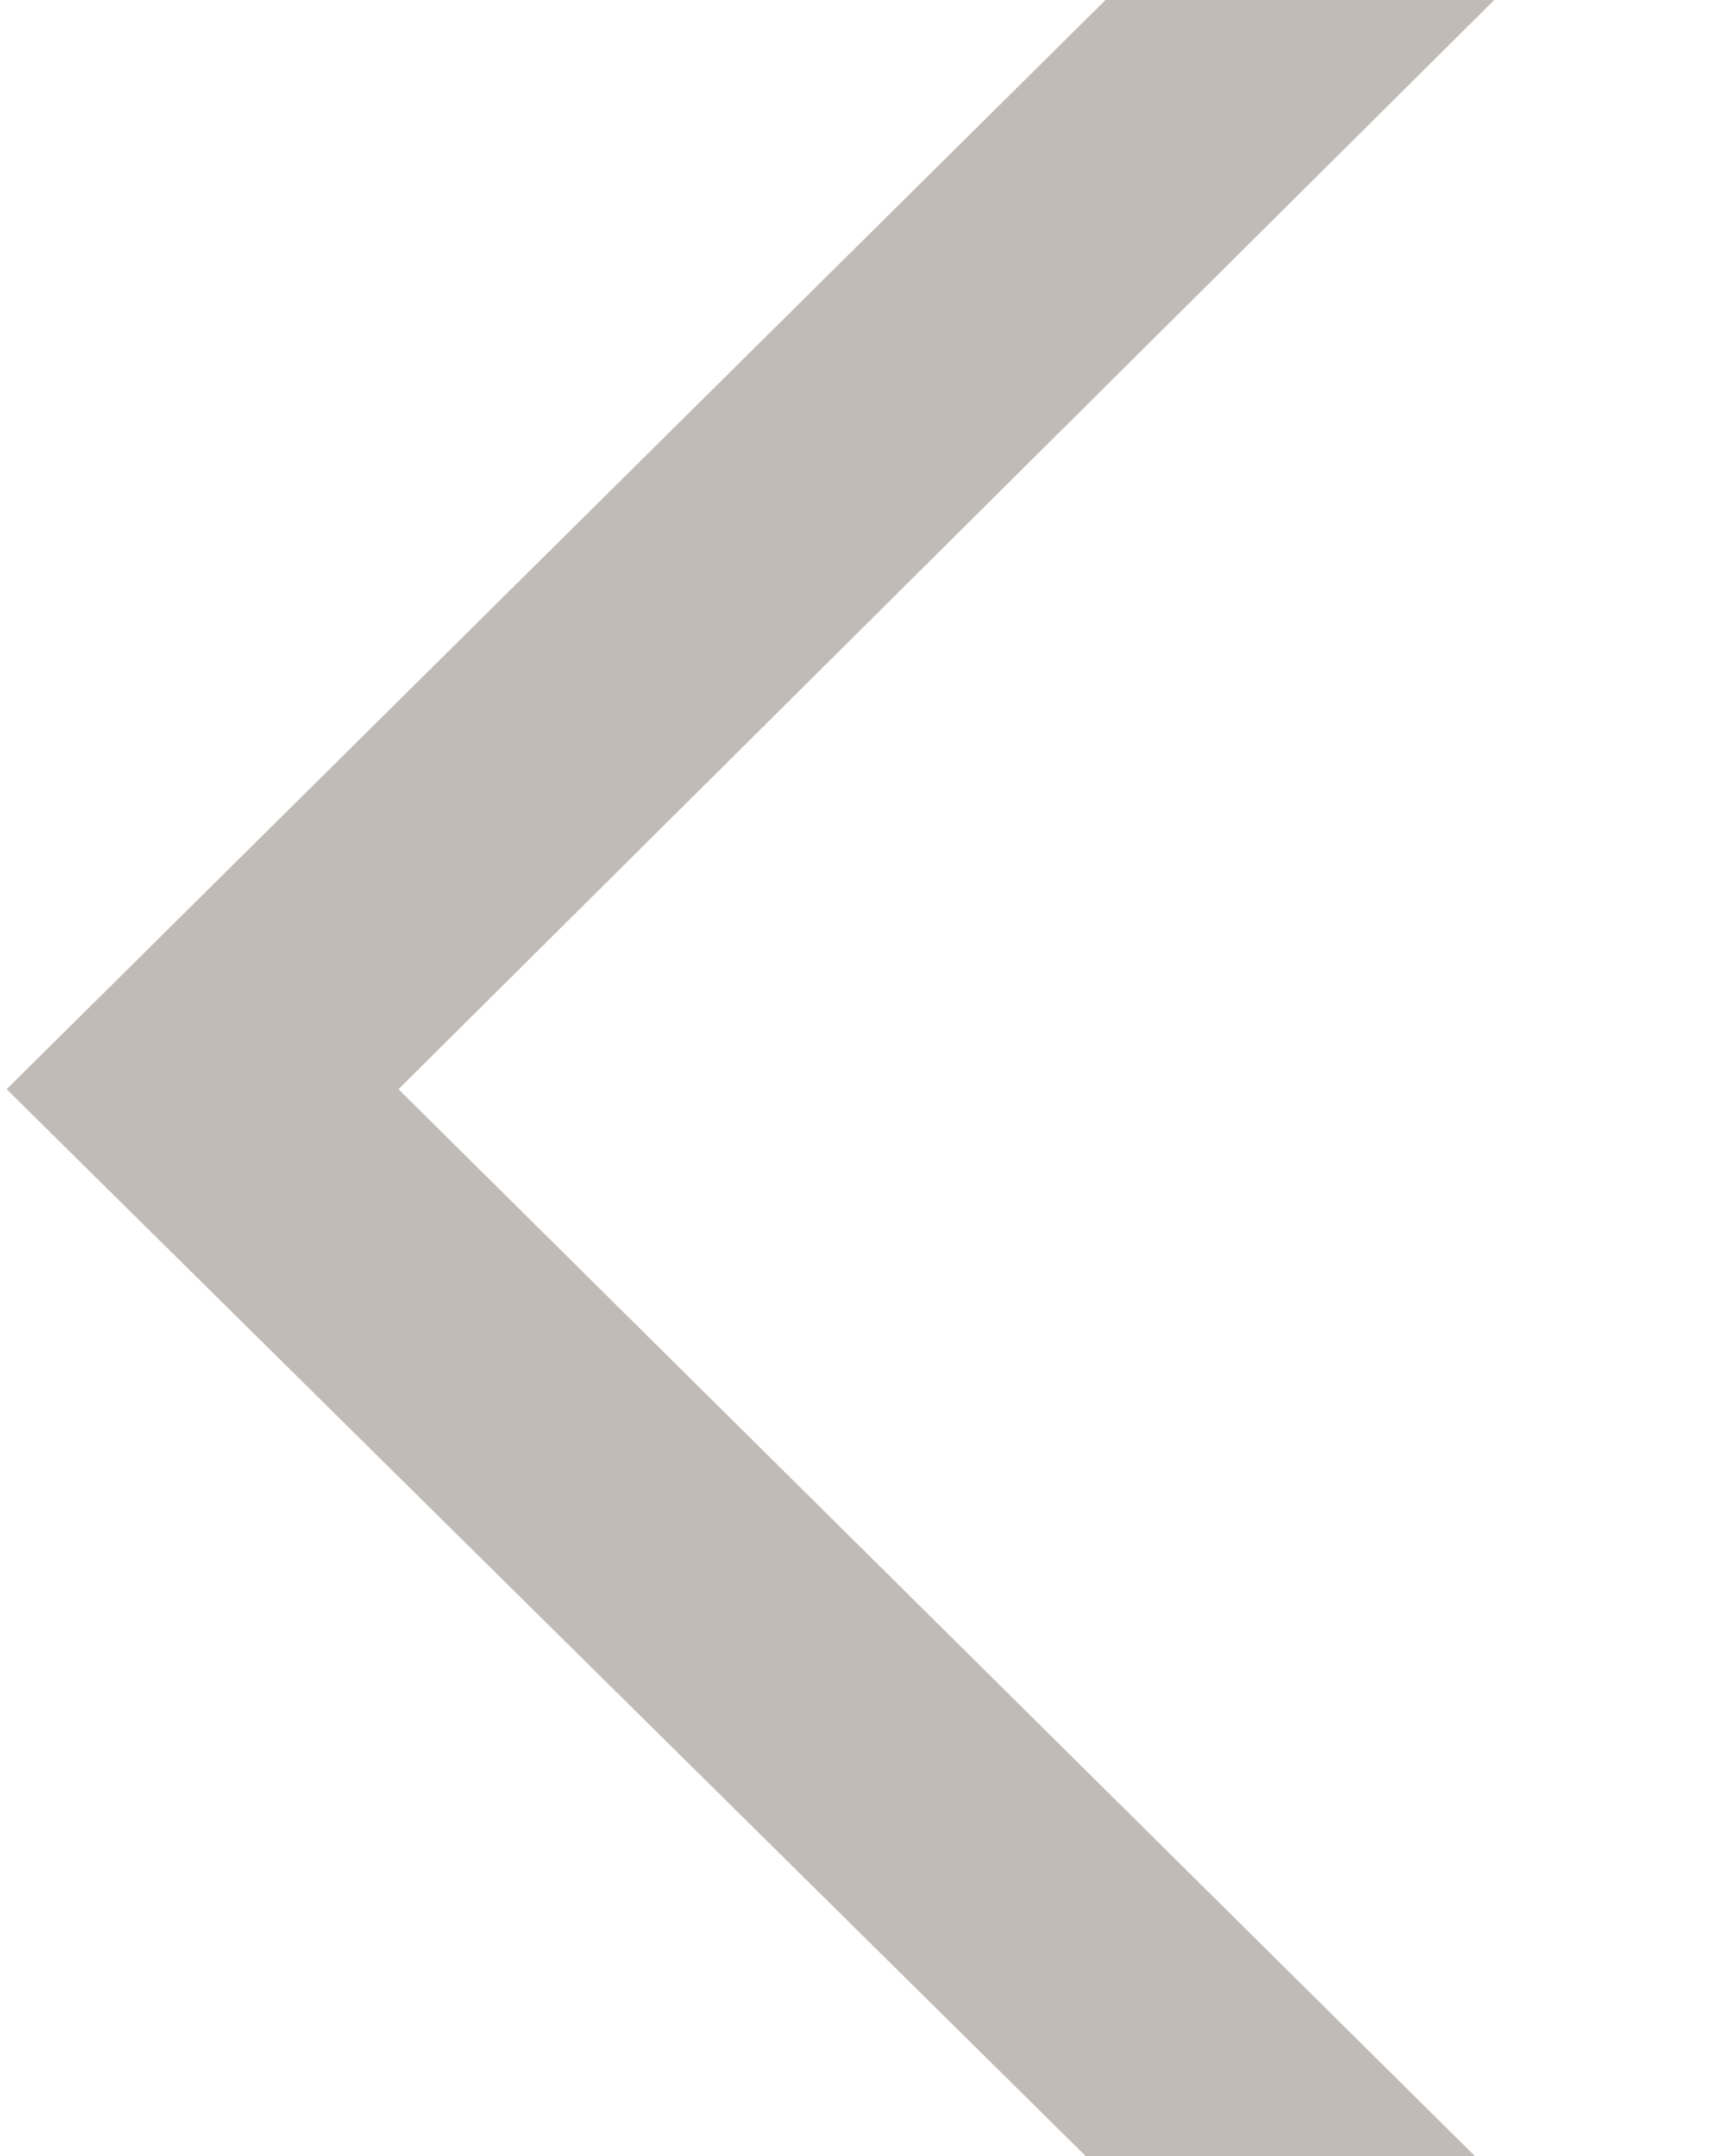 <svg width="20" height="25" viewBox="0 0 20 25" fill="none" xmlns="http://www.w3.org/2000/svg">
<path d="M0.077 12.63L16.892 -4.039L19.143 -1.808L4.62 12.63L19.143 27.026L16.892 29.257L0.077 12.63Z" fill="#62554A" fill-opacity="0.4"/>
</svg>
